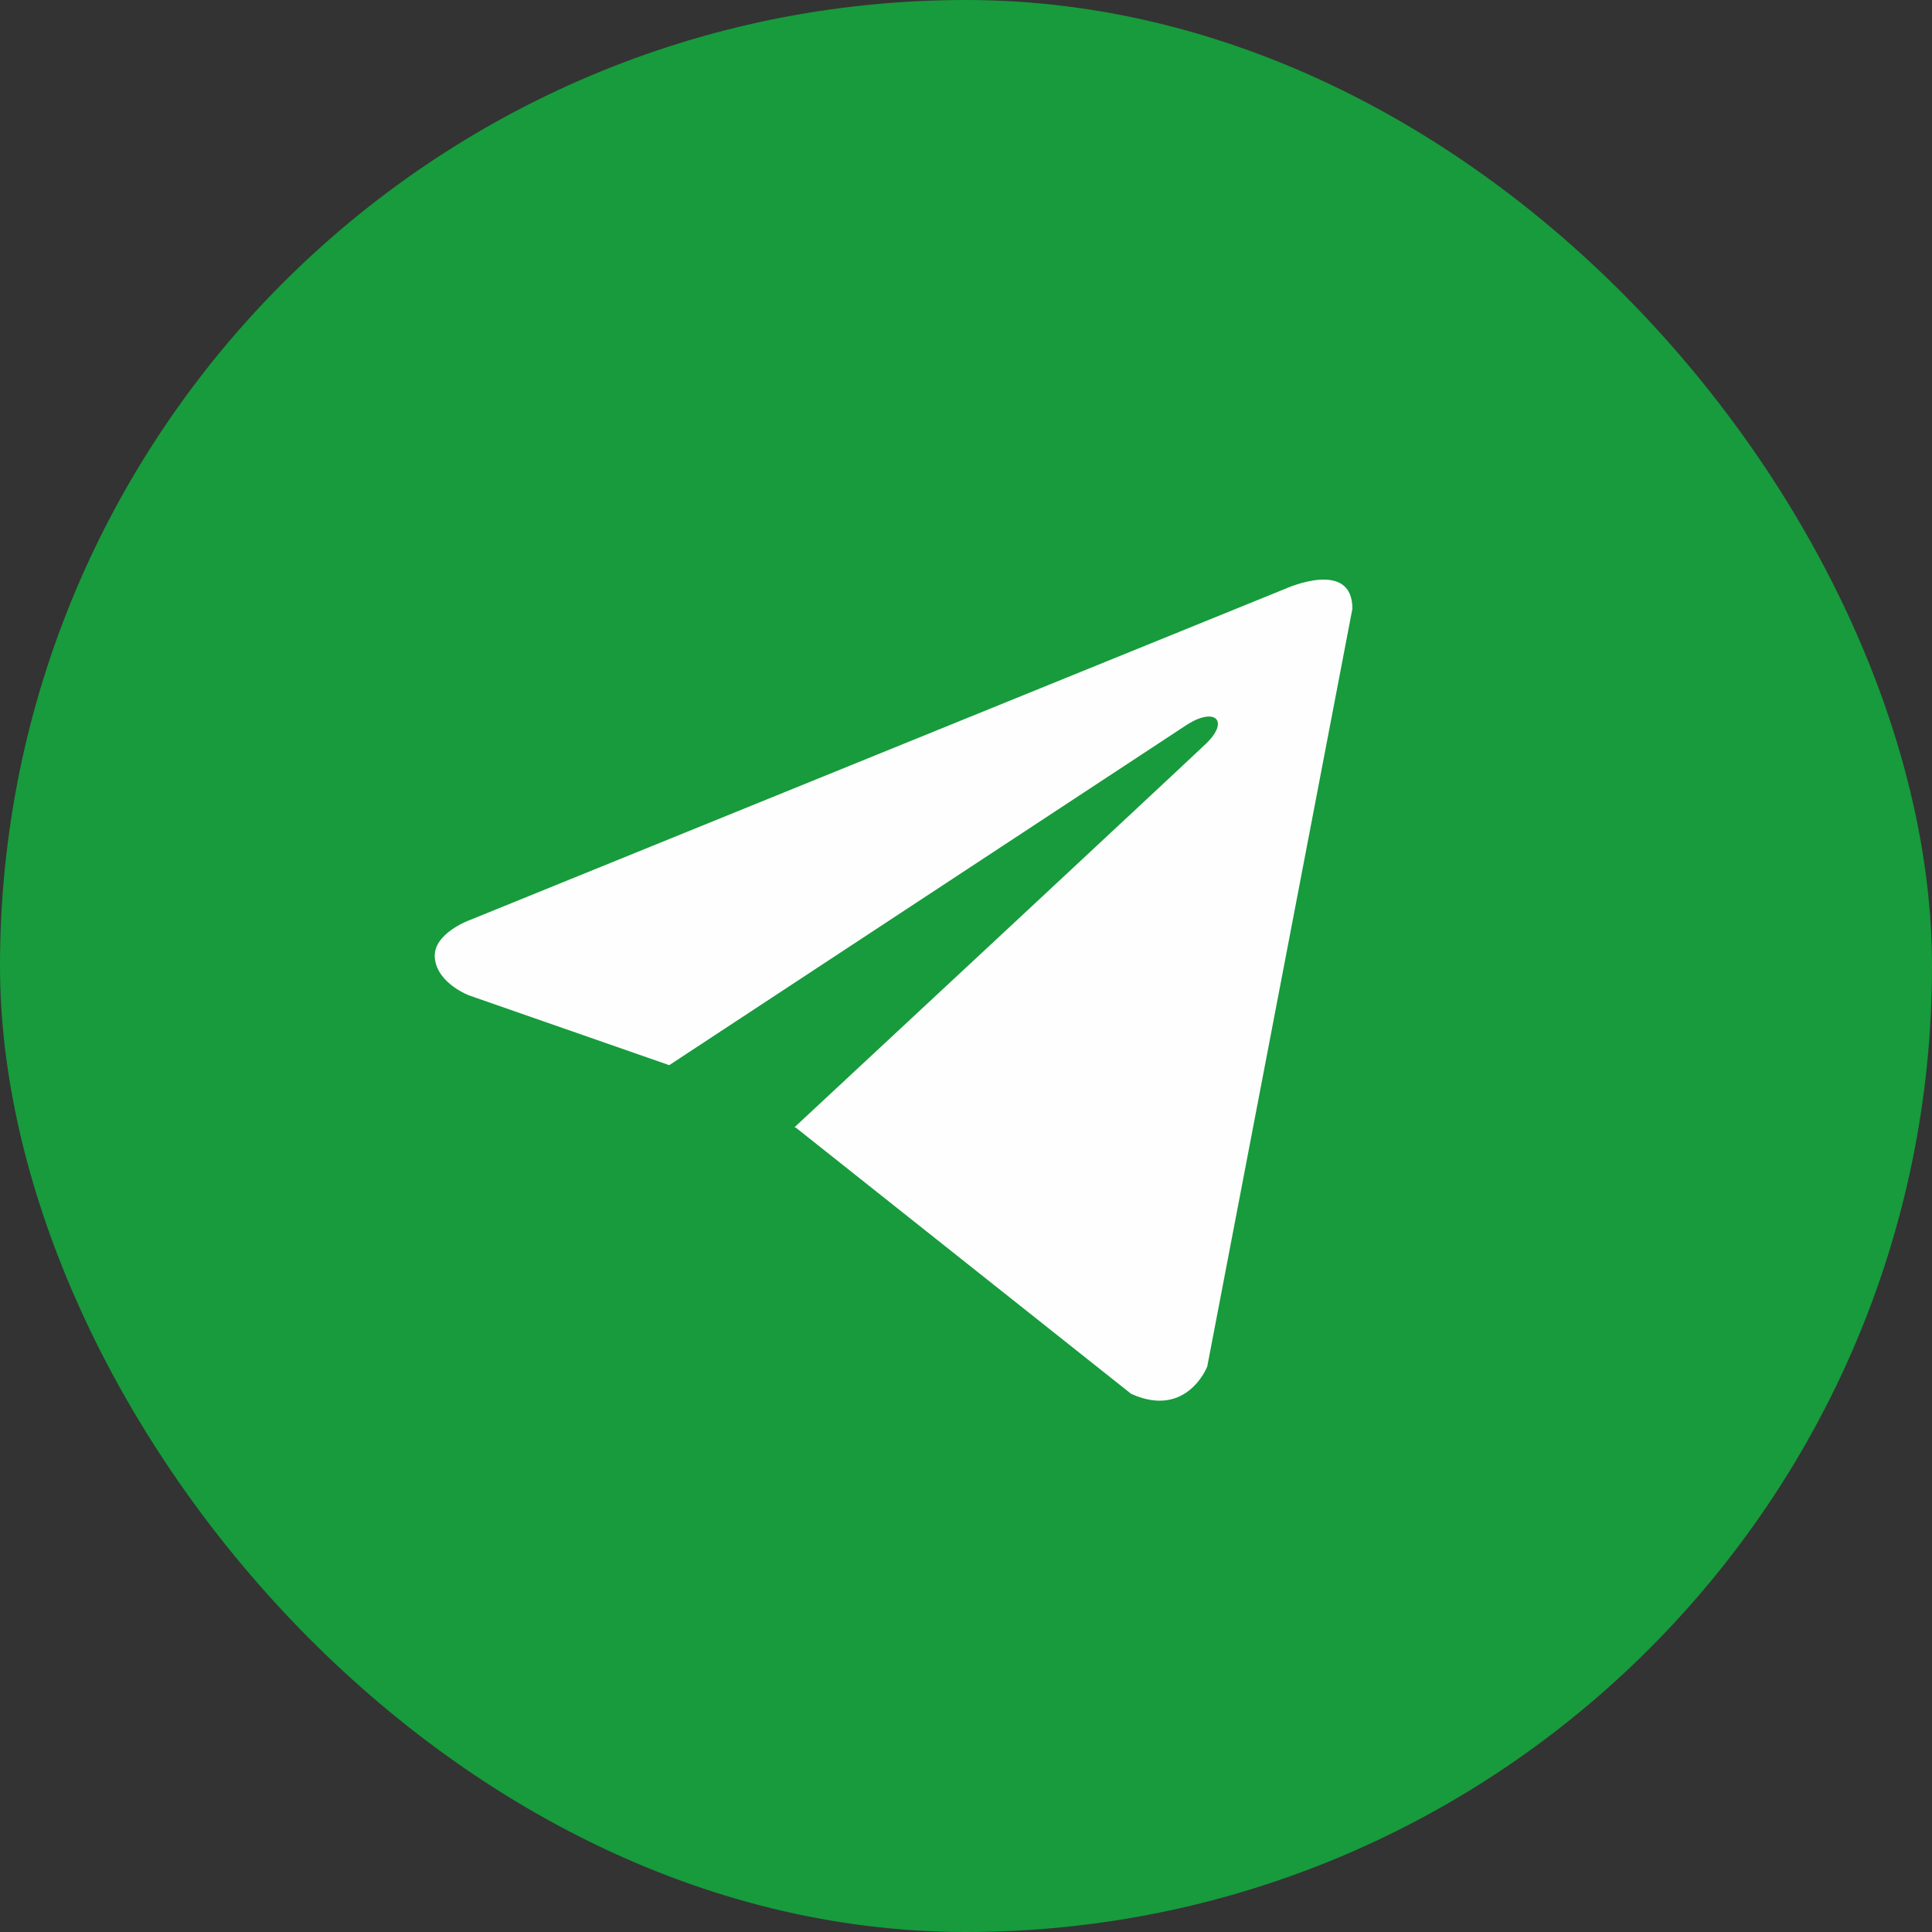 <?xml version="1.0" encoding="utf-8"?><svg width="40" height="40" fill="none" xmlns="http://www.w3.org/2000/svg" viewBox="0 0 40 40"><rect x="0" y="0" width="40" height="40" fill="#333333" stroke="none"/><rect width="40" height="40" rx="20" fill="#179B3C"/><path d="M28 12.602l-3.005 15.69s-.42 1.088-1.576.566l-6.934-5.505-.033-.017c.937-.87 8.2-7.633 8.518-7.94.491-.475.186-.757-.384-.399l-10.73 7.056-4.138-1.442s-.652-.24-.714-.762c-.064-.523.735-.805.735-.805l16.874-6.855S28 11.558 28 12.602z" fill="#FEFEFE"/></svg>